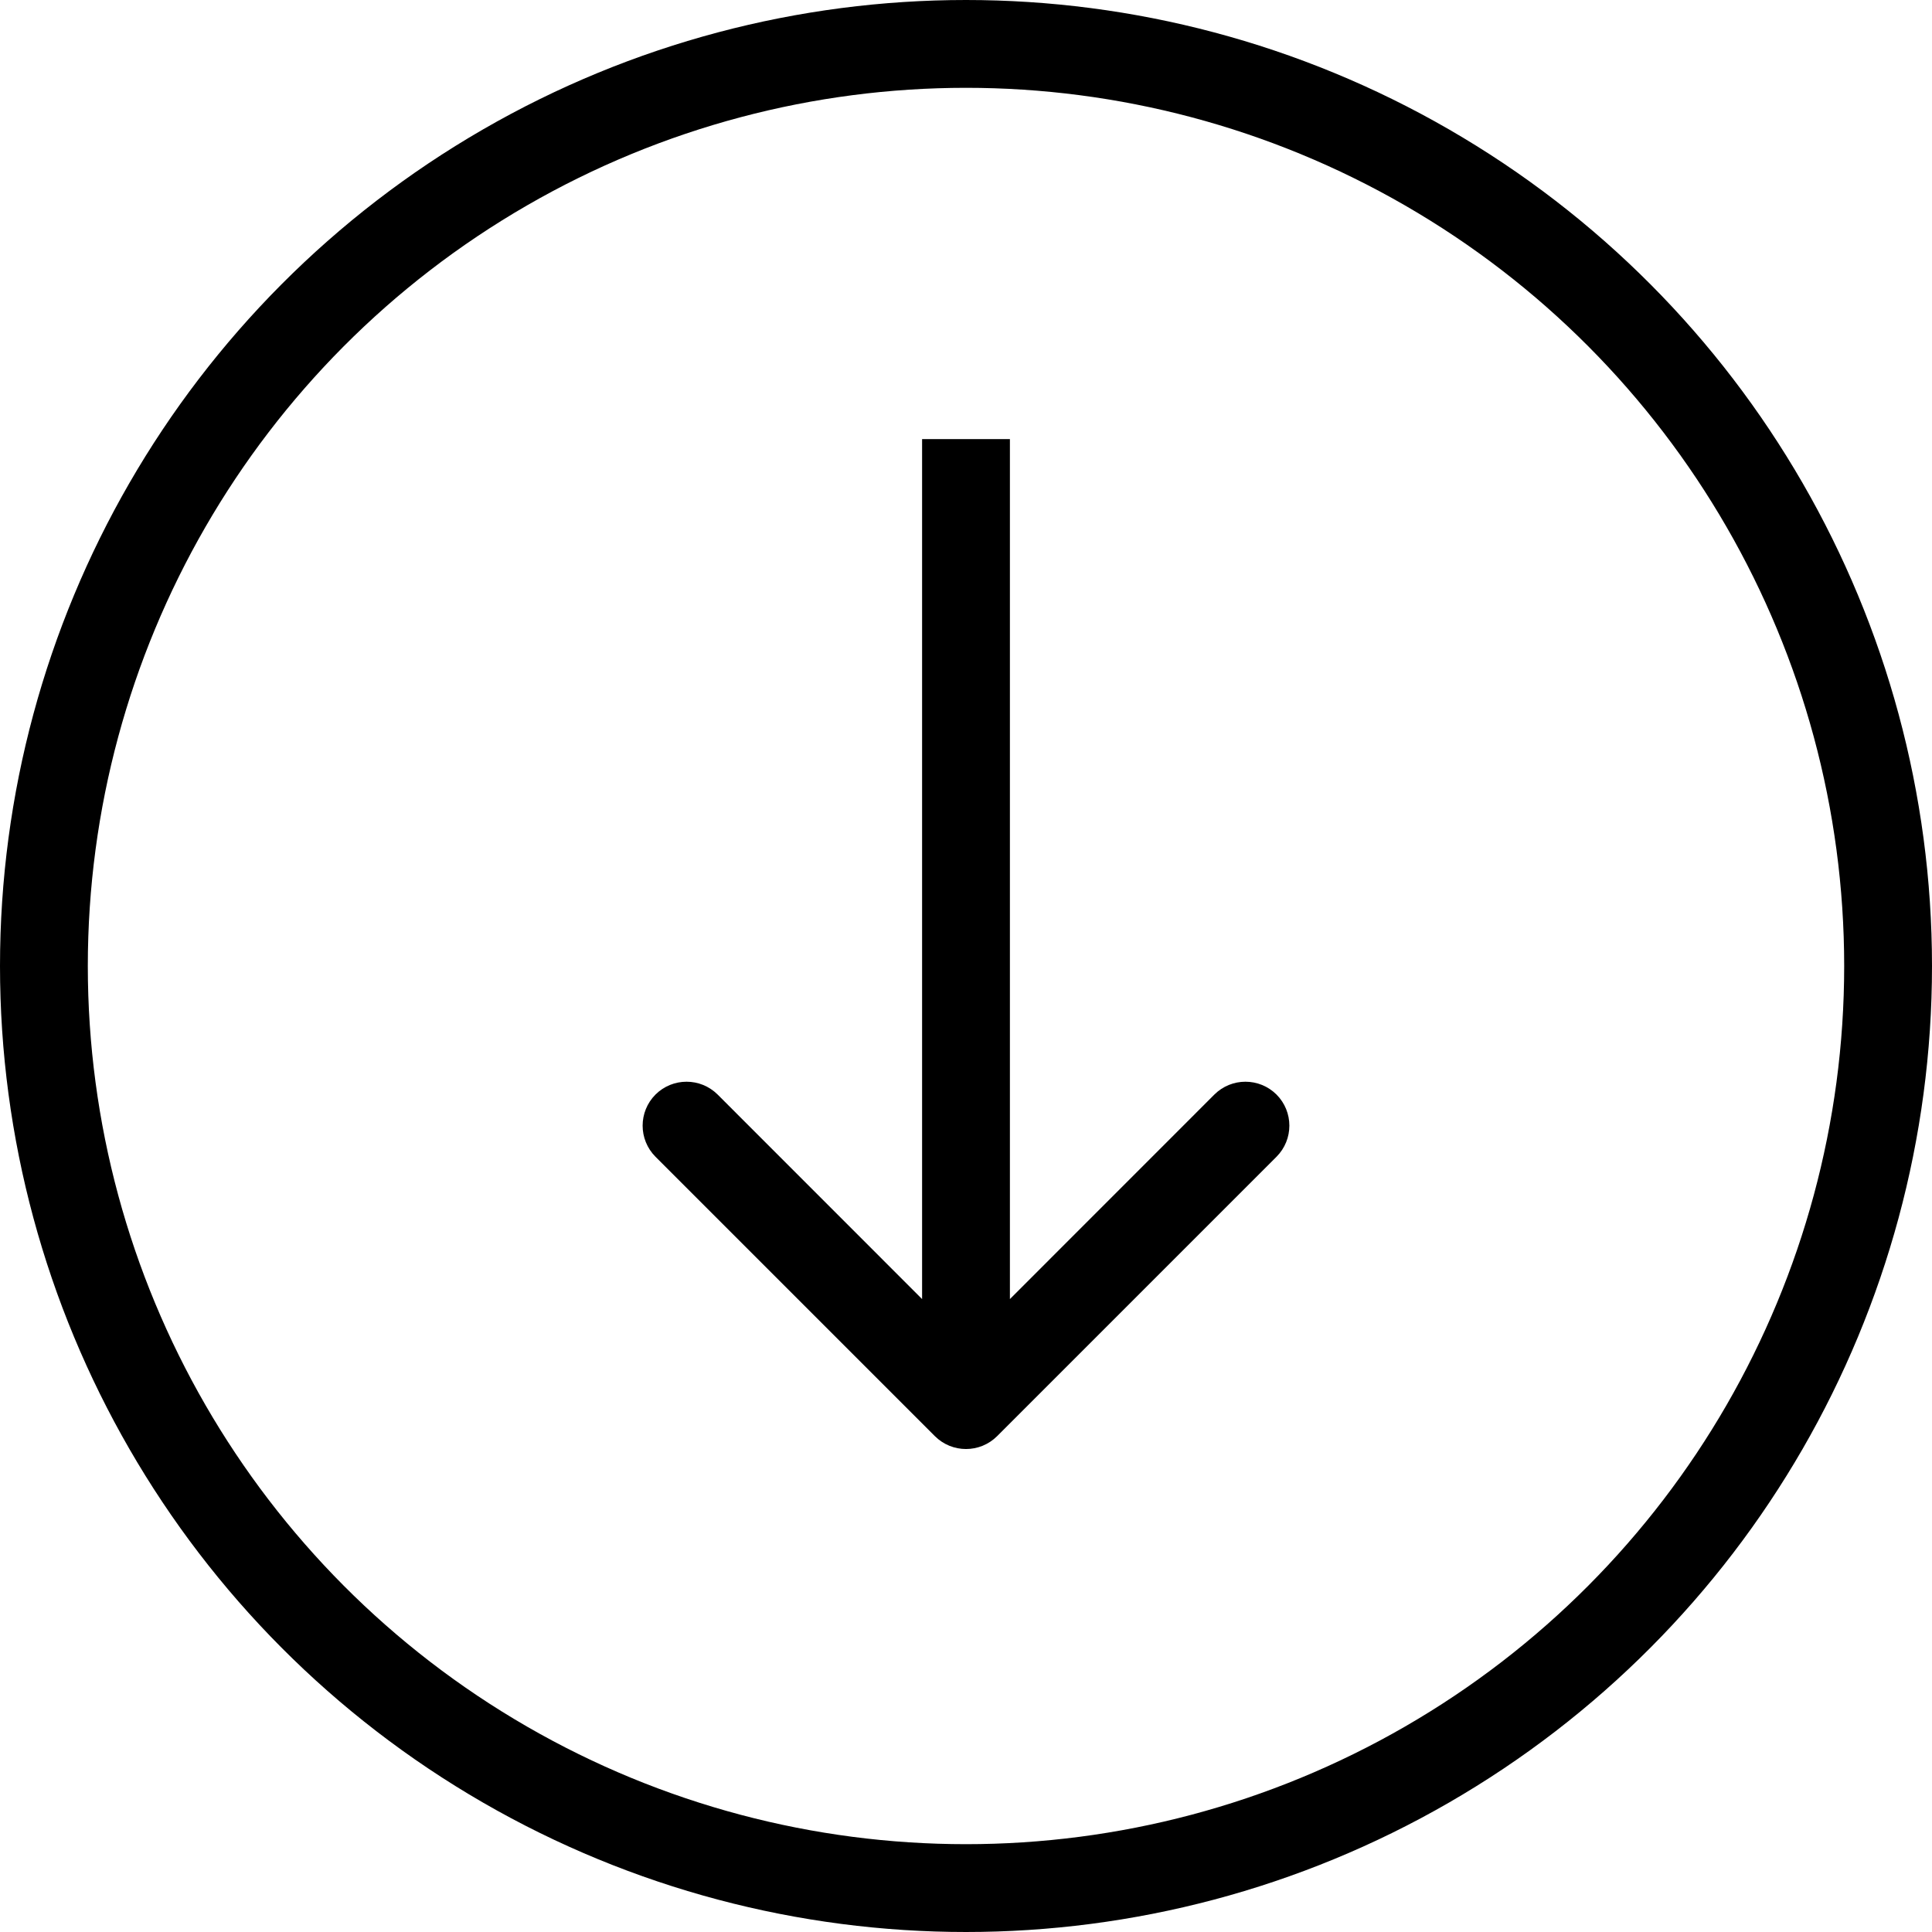 <svg width="22" height="22" viewBox="0 0 22 22" fill="none" xmlns="http://www.w3.org/2000/svg">
<circle cx="11" cy="11" r="10.5" stroke="black"/>
<path d="M10.646 16.354C10.842 16.549 11.158 16.549 11.354 16.354L14.536 13.172C14.731 12.976 14.731 12.66 14.536 12.464C14.34 12.269 14.024 12.269 13.828 12.464L11 15.293L8.172 12.464C7.976 12.269 7.66 12.269 7.464 12.464C7.269 12.66 7.269 12.976 7.464 13.172L10.646 16.354ZM10.5 5L10.5 16L11.5 16L11.5 5L10.5 5Z" fill="black"/>
</svg>
